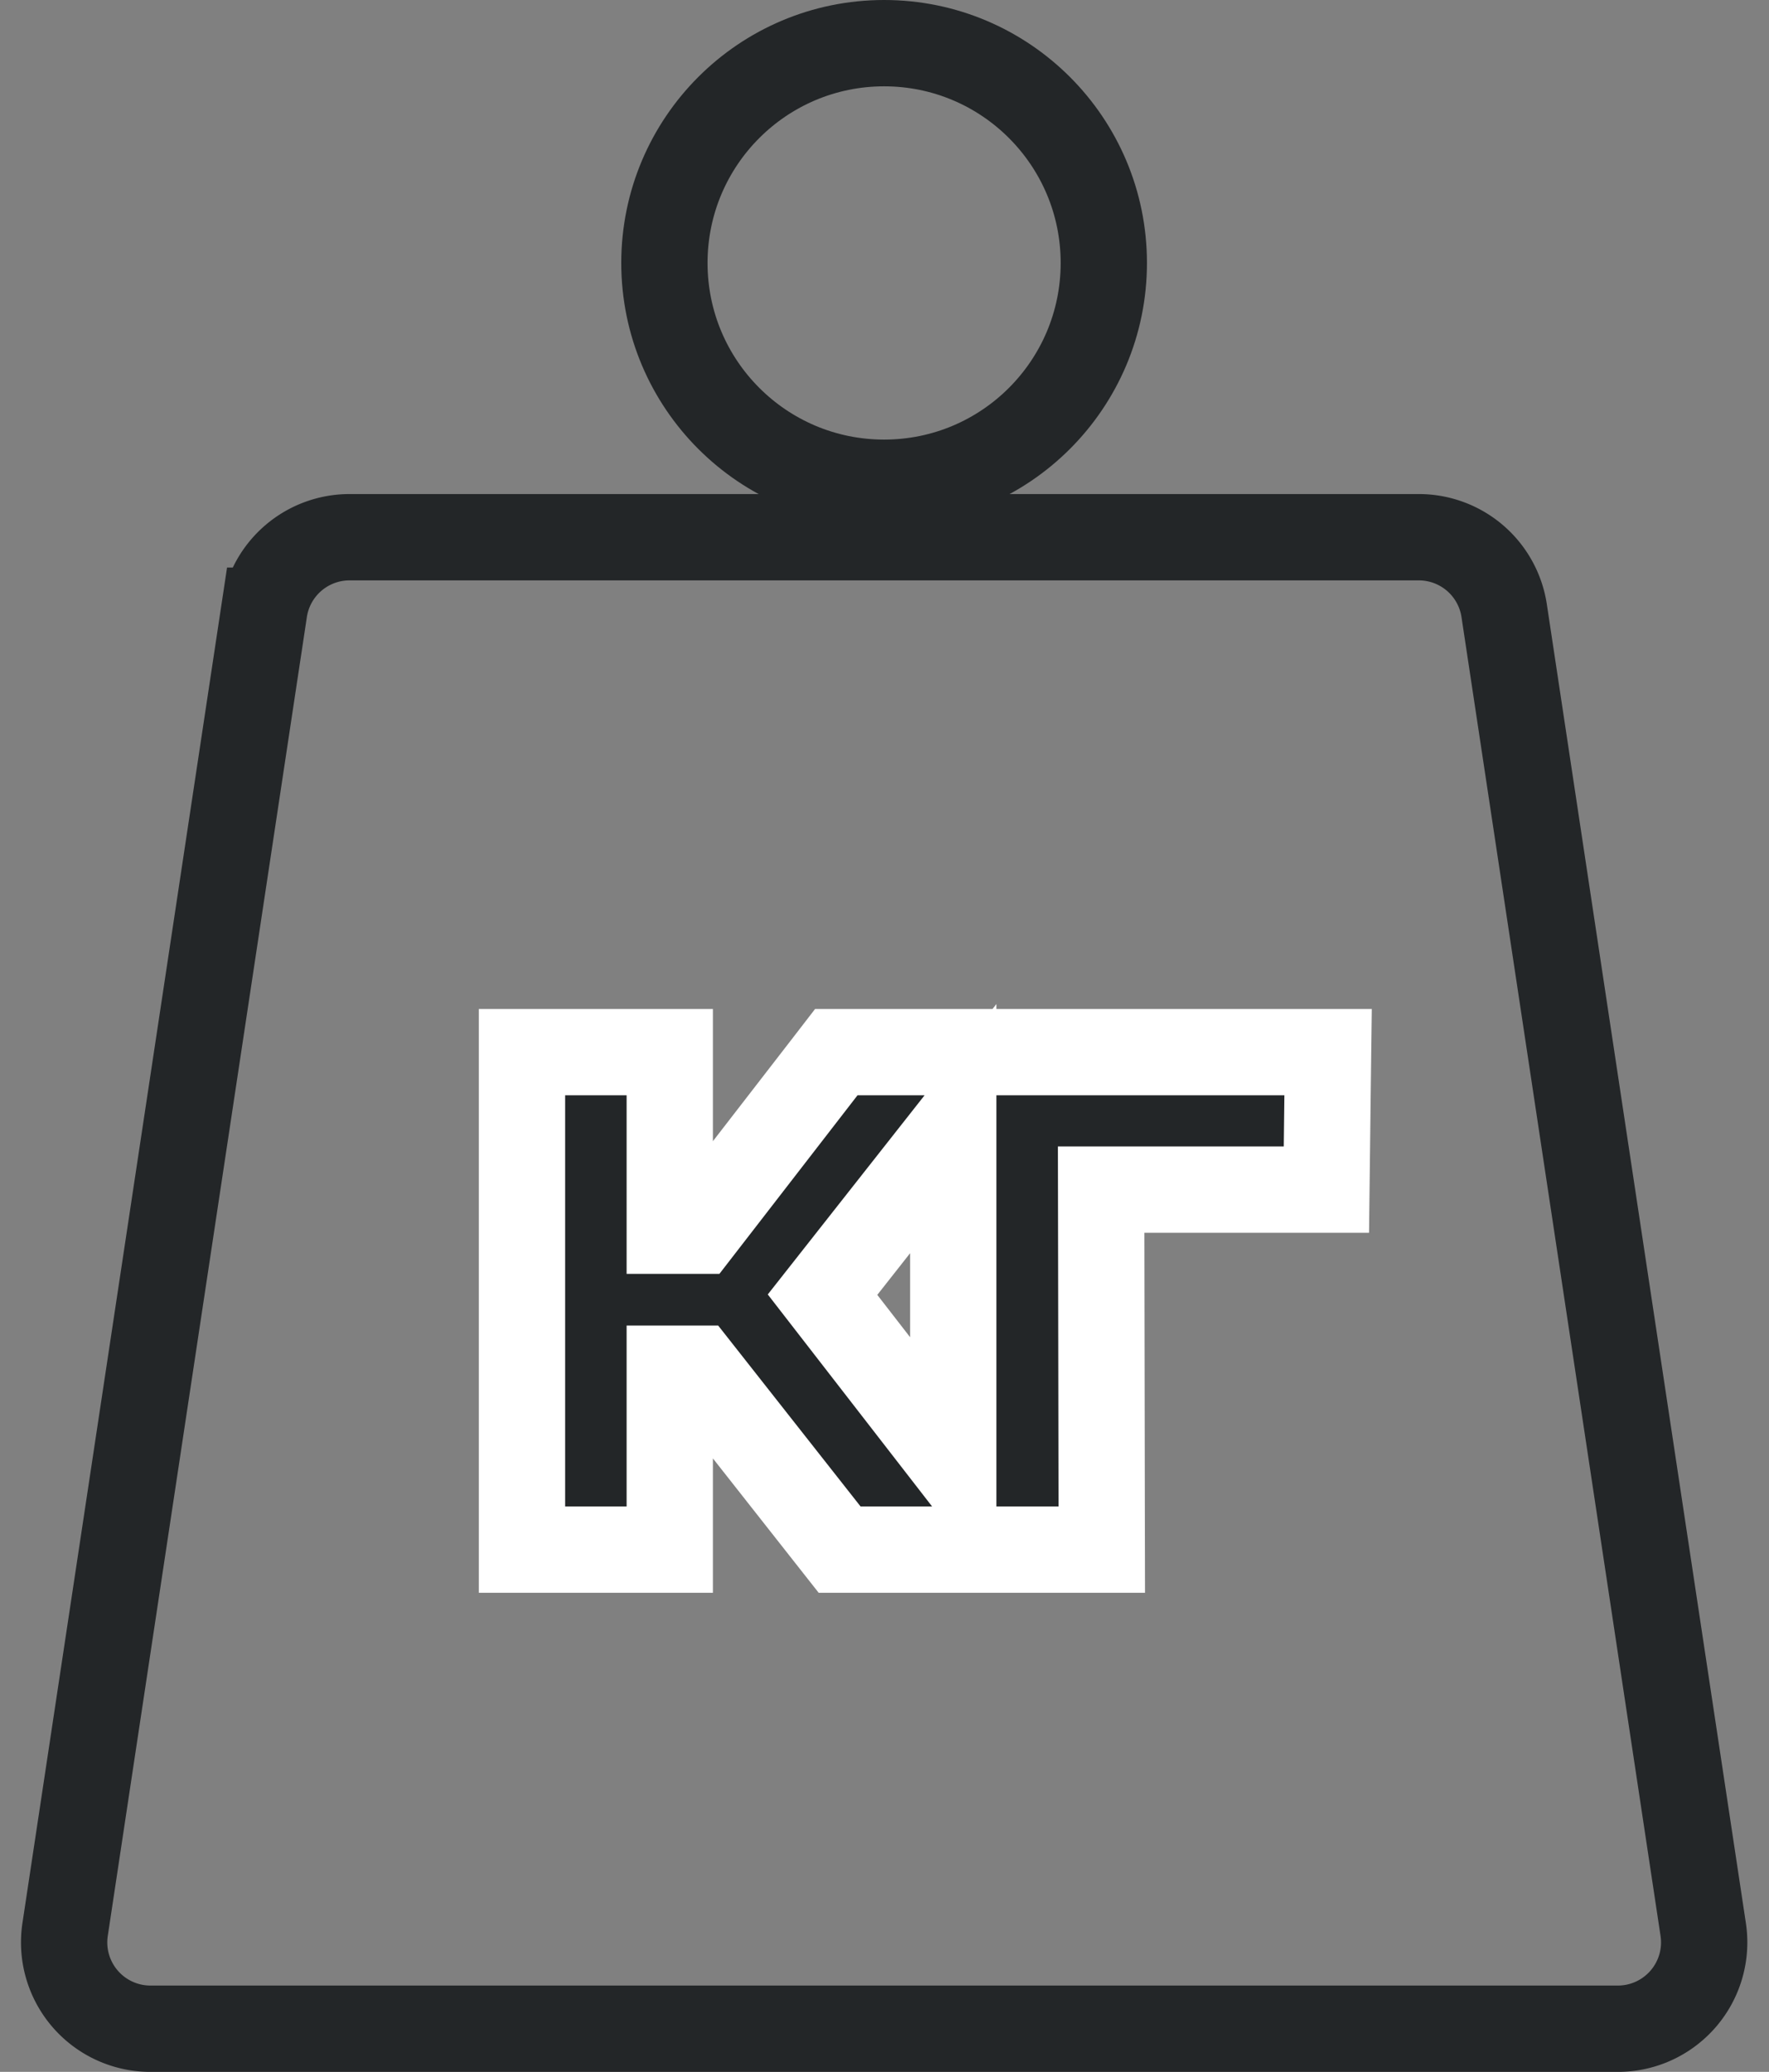 <svg viewBox="0 0 41 48" fill="none" xmlns="http://www.w3.org/2000/svg"><rect x="0" y="0" width="41" height="48" fill="#808080" stroke="none"/><path class="not-paint" d="M14.523 35.901h1V31.71h.637l3 3.81.3.381h6.076l-.002-1.001-.013-7.34h5.221l.012-.988.014-1.184.013-1.013H19.383l-.3.389-2.9 3.748h-.66V24.375h-3.425v11.526h2.425zm7.571-9.754v7.755l-3.03-3.908 3.03-3.847z" fill="#232628" stroke="#fff" stroke-width="2"/><path d="M8.1 12.446h24.784a2 2 0 011.978 1.702L39.475 44.7A2 2 0 0137.498 47H3.487a2 2 0 01-1.978-2.299l4.614-30.553a2 2 0 011.978-1.702z" stroke="#232628" stroke-width="2"/><circle cx="20.491" cy="6.092" r="5.092" stroke="#232628" stroke-width="2"/></svg>